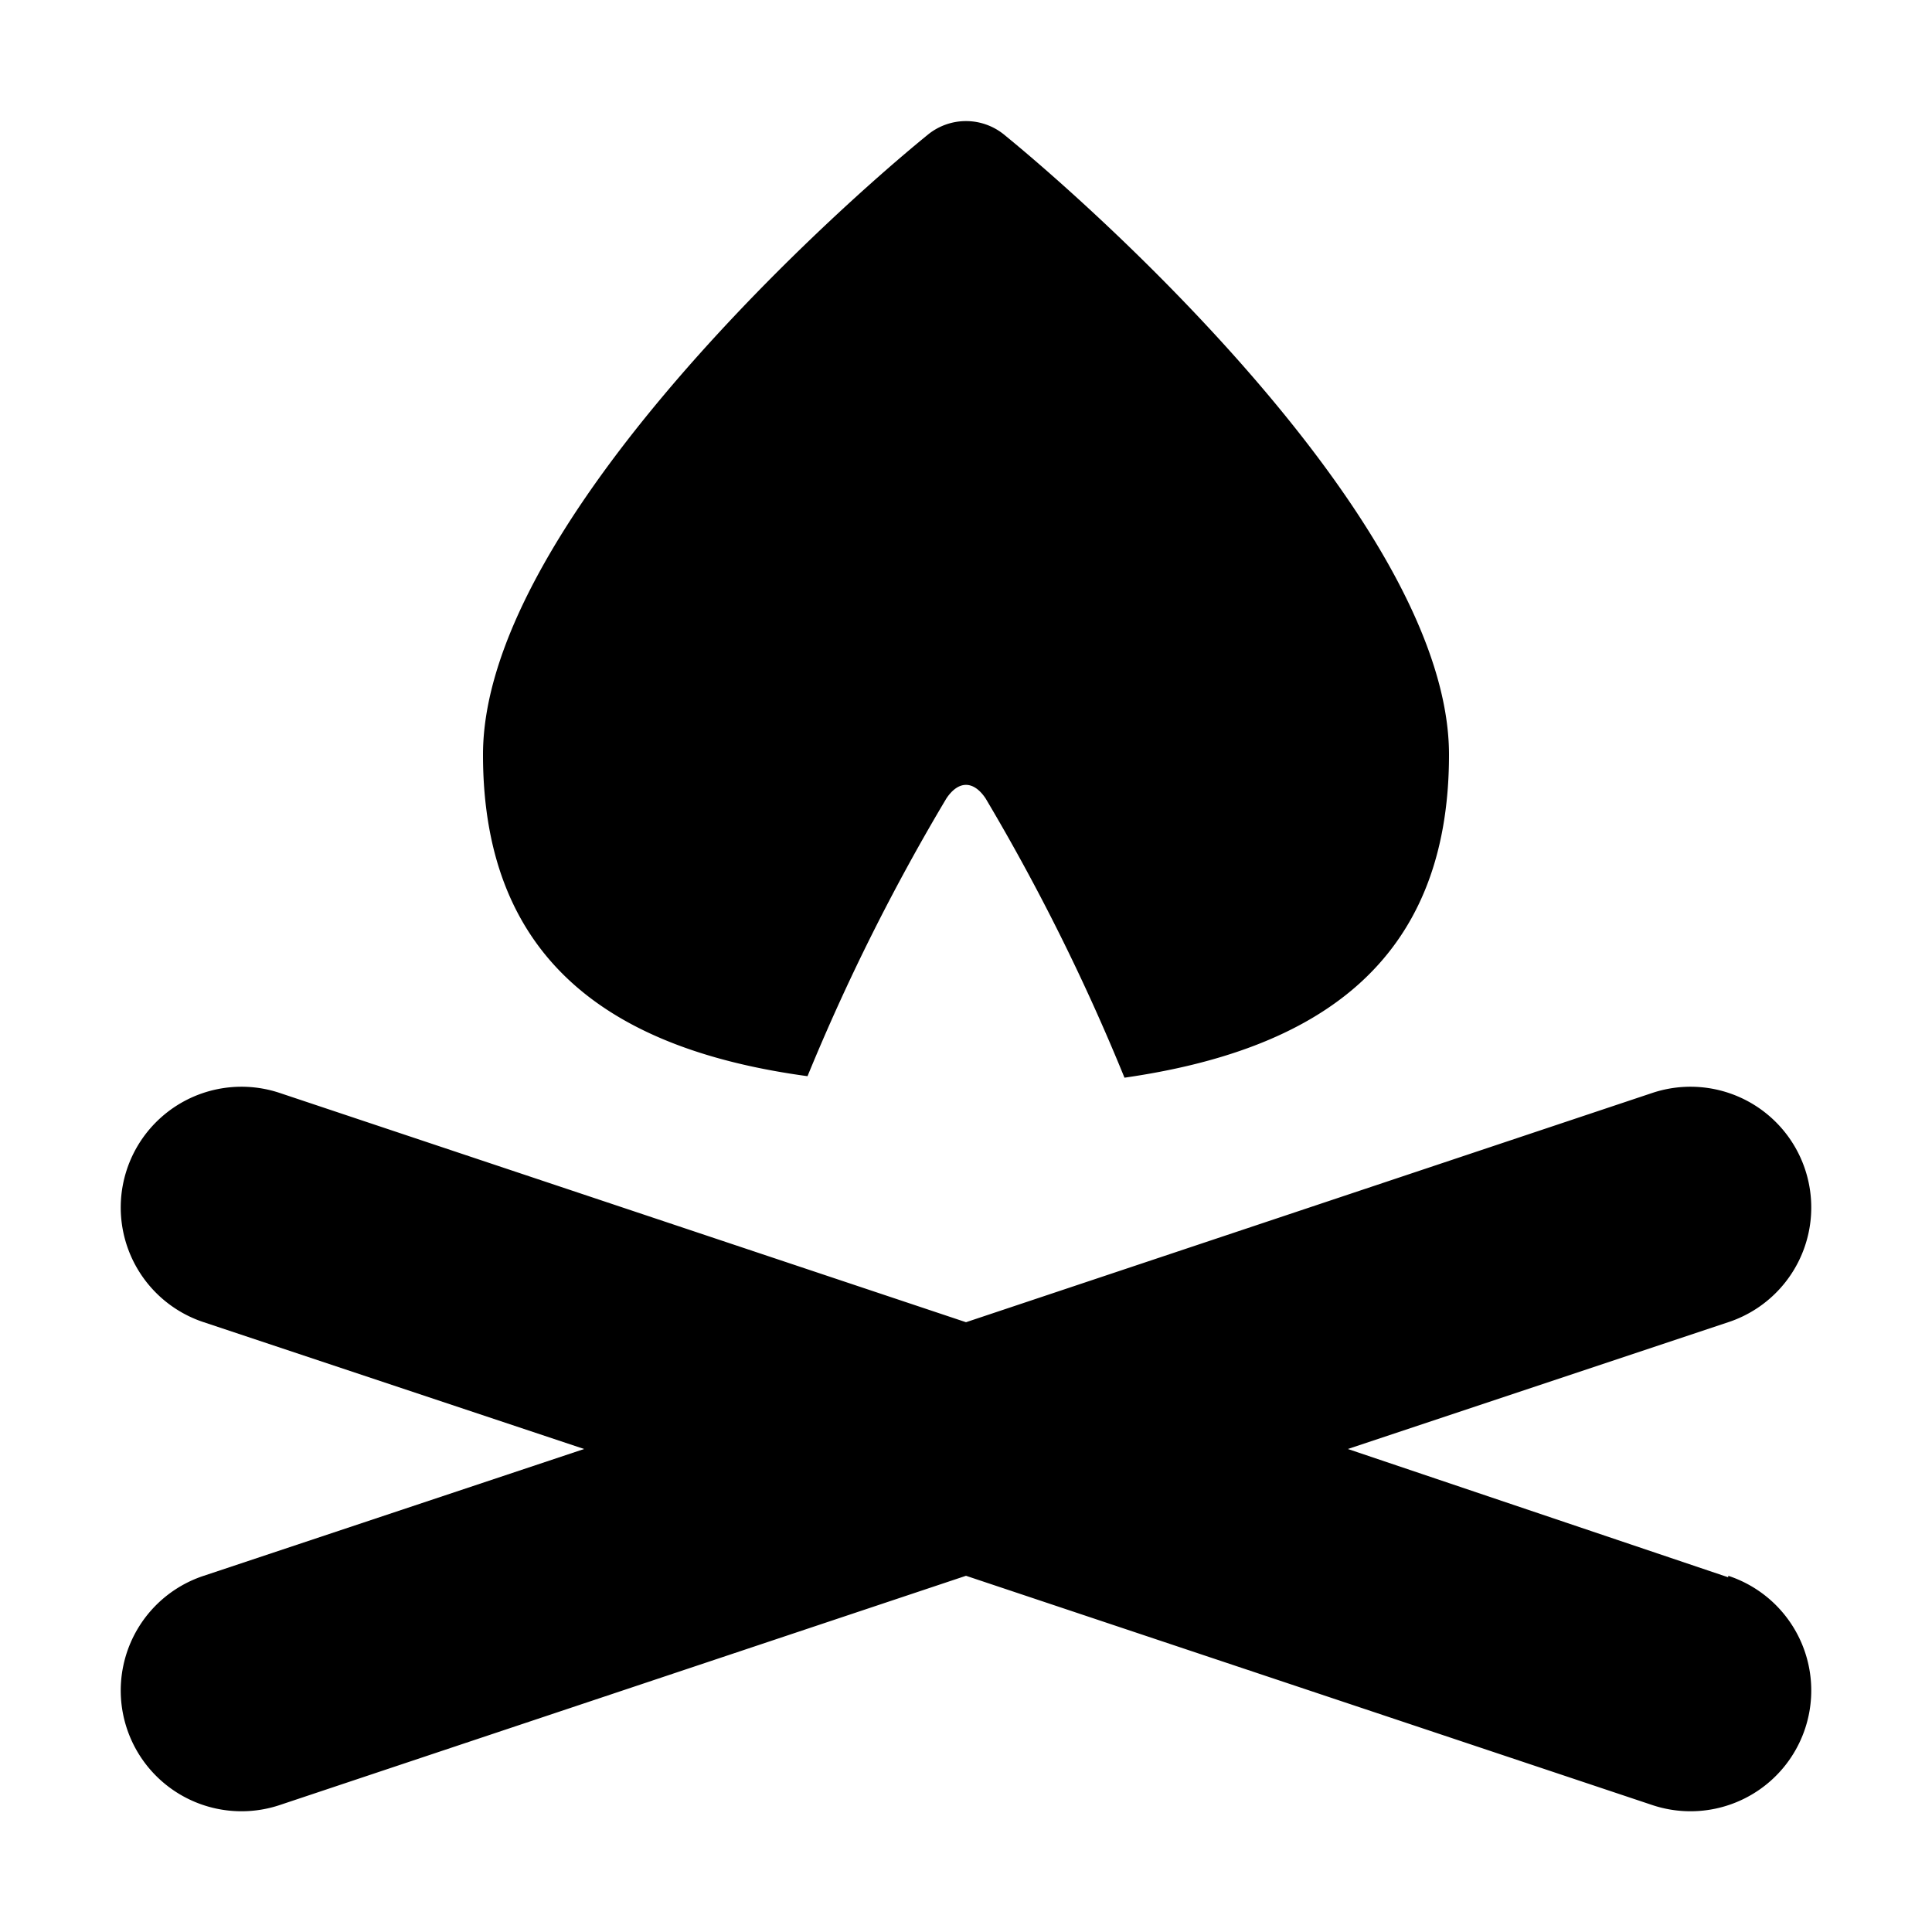 <svg xmlns="http://www.w3.org/2000/svg" viewBox="0 0 128 128"><path d="M32 50c0-14.7 22-35 29.5-41.1a4 4 0 0 1 5 0C74.1 15.1 96 35.3 96 50c0 14-9 19.6-21.5 21.4a138.6 138.6 0 0 0-9.2-18.5c-.8-1.2-1.8-1.2-2.6 0a138.6 138.6 0 0 0-9.2 18.4C41 69.6 32 64 32 50zm82.5 54.5L89.3 96l25.2-8.4a8 8 0 1 0-5-15.2L64 87.6 18.5 72.4a8 8 0 0 0-5 15.2L38.7 96l-25.2 8.4a8 8 0 1 0 5 15.2L64 104.4l45.5 15.2a8 8 0 0 0 5-15.2z"/></svg>
